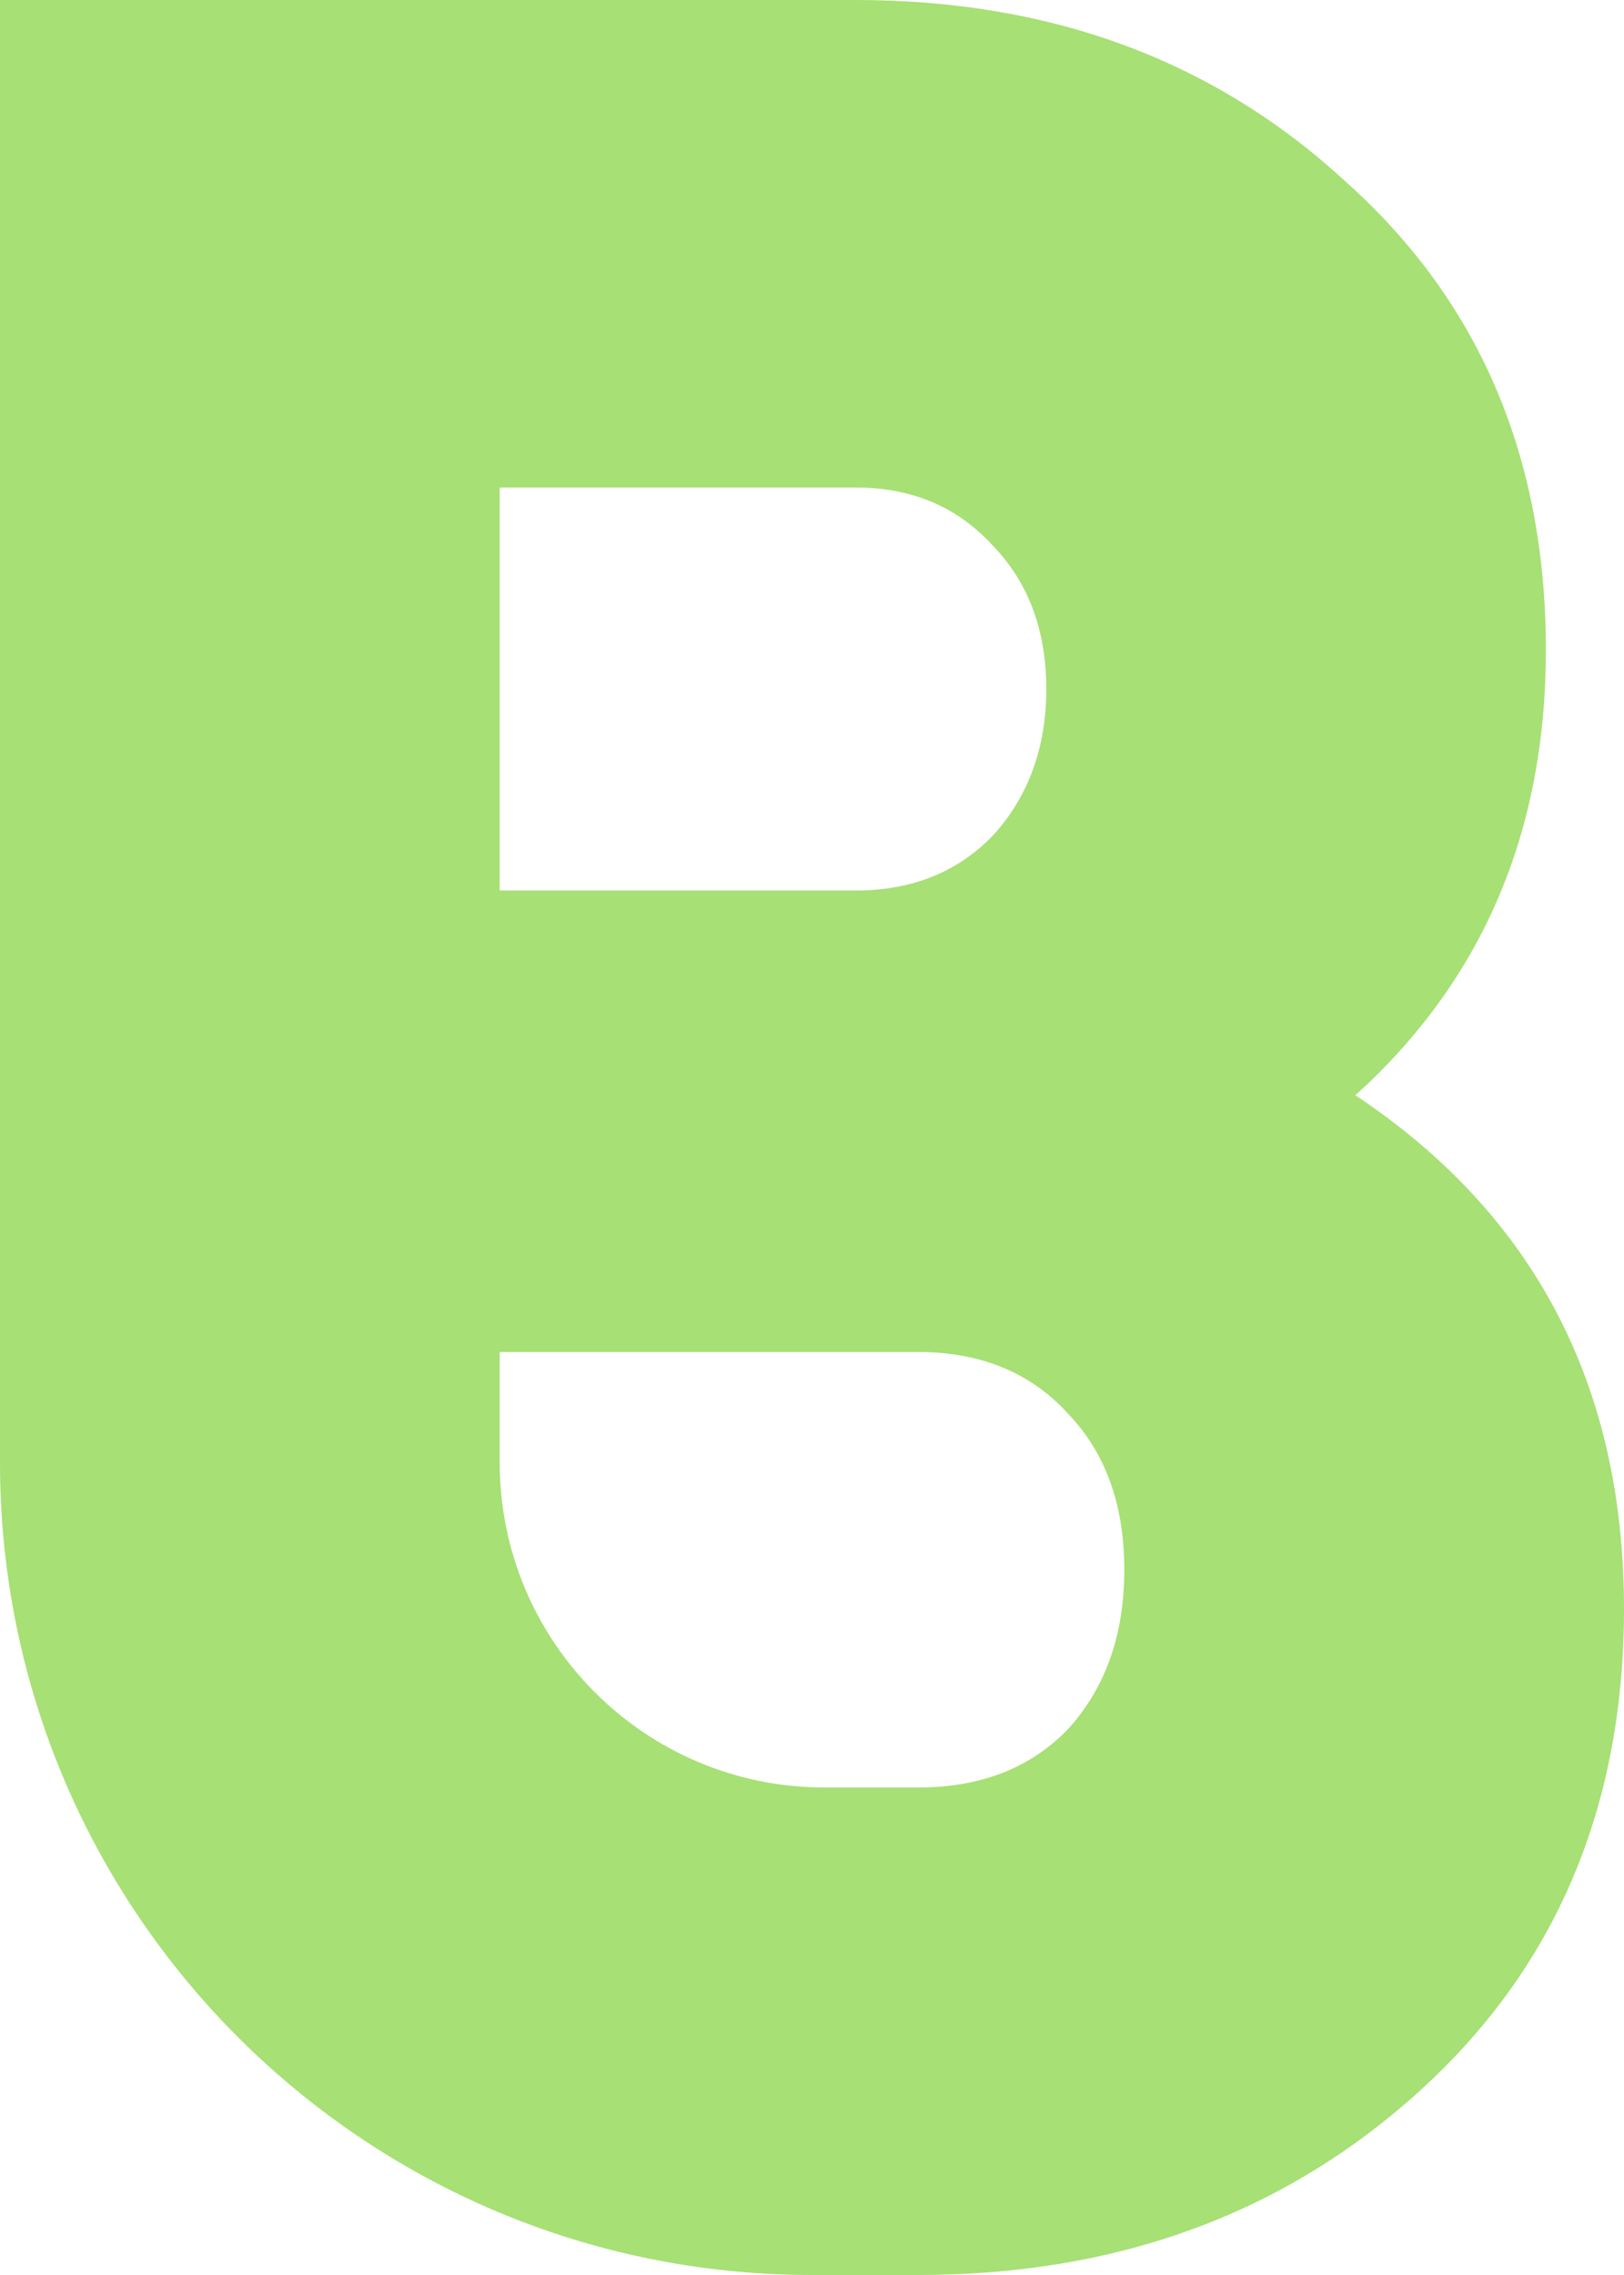 <svg width="20" height="28" viewBox="0 0 20 28" fill="none" xmlns="http://www.w3.org/2000/svg">
<path d="M16.692 13.48C18.897 14.947 20 17.053 20 19.8C20 22.227 19.167 24.2 17.5 25.72C15.833 27.24 13.769 28 11.308 28H10C4.477 28 0 23.523 0 18V0H10.539C12.949 0 14.961 0.747 16.577 2.24C18.218 3.707 19.038 5.627 19.038 8C19.038 10.24 18.256 12.067 16.692 13.48ZM10.539 6H6.154V10.96H10.539C11.231 10.96 11.795 10.733 12.231 10.28C12.667 9.8 12.885 9.2 12.885 8.48C12.885 7.76 12.667 7.173 12.231 6.72C11.795 6.24 11.231 6 10.539 6ZM11.308 22C12.077 22 12.692 21.76 13.154 21.28C13.615 20.773 13.846 20.12 13.846 19.32C13.846 18.52 13.615 17.88 13.154 17.4C12.692 16.893 12.077 16.64 11.308 16.64H6.154V18C6.154 20.209 7.945 22 10.154 22H11.308Z" fill="#A7E075"/>
</svg>
